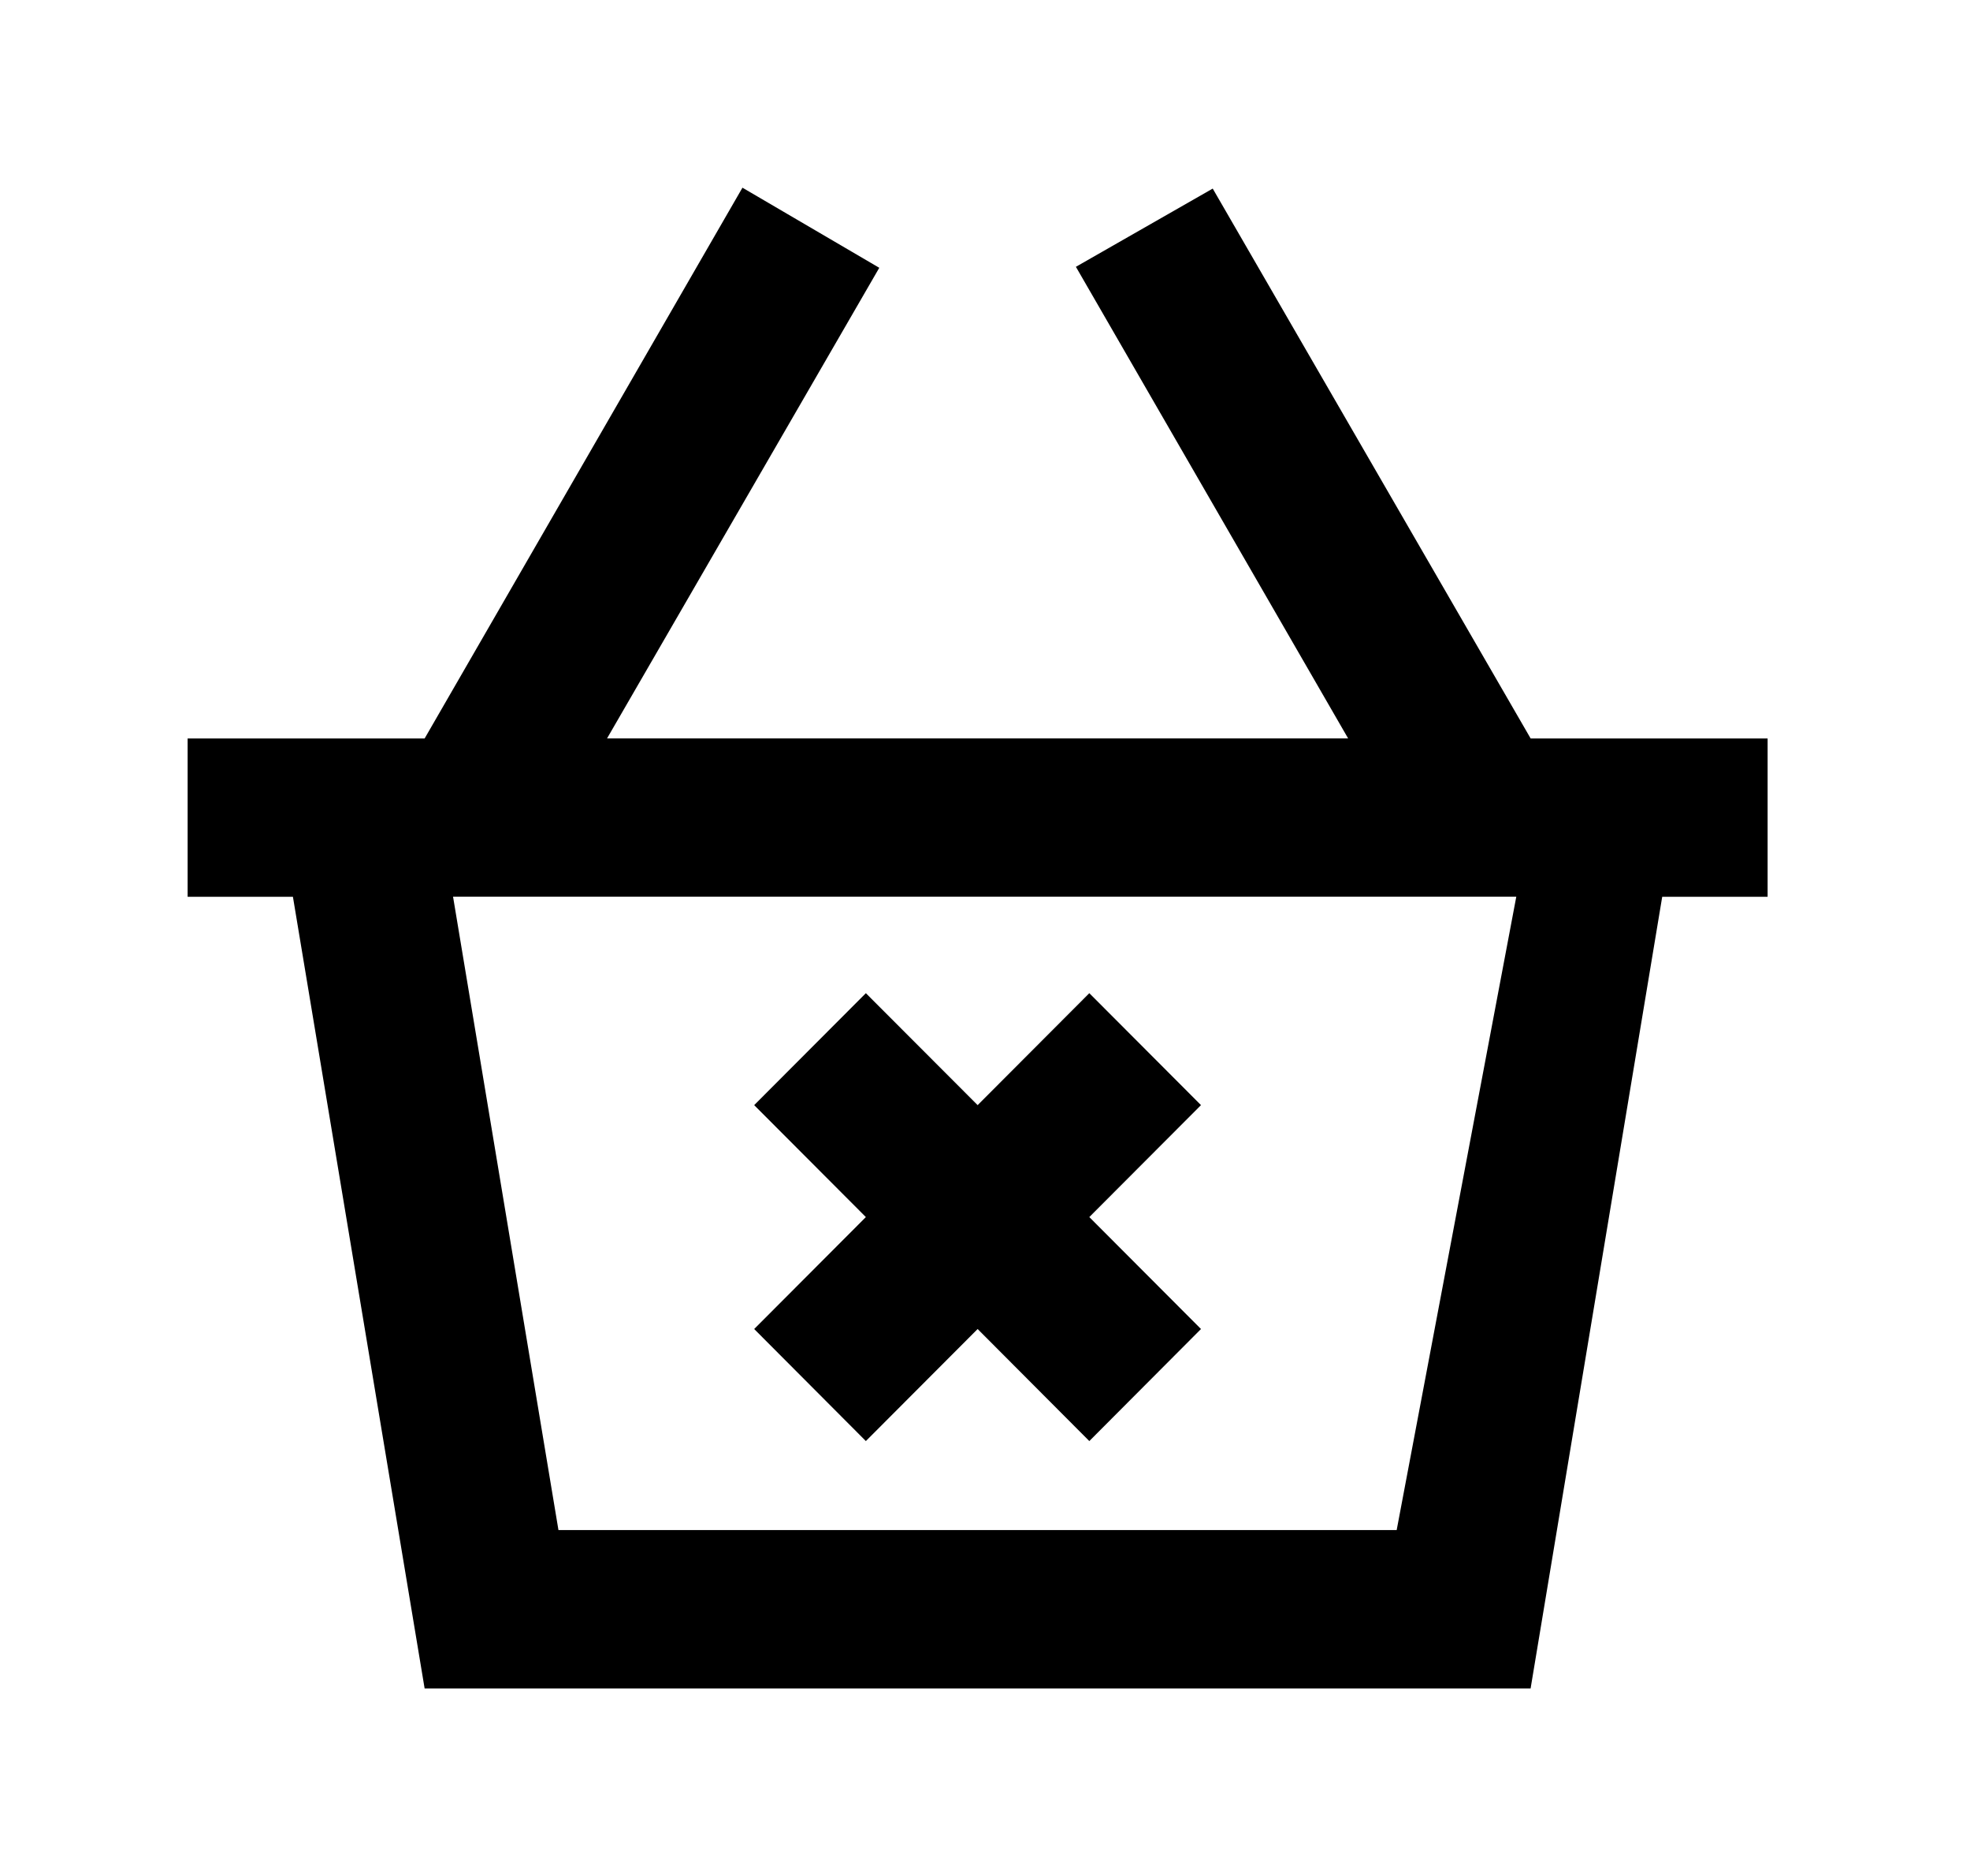 <!-- Generated by IcoMoon.io -->
<svg version="1.1" xmlns="http://www.w3.org/2000/svg" width="42" height="40" viewBox="0 0 42 40">
<title>mp-shopping_cart_close-</title>
<path d="M25.605 23.564l-2.381 2.387 2.381 2.387-2.381 2.389-2.381-2.389-2.383 2.389-2.381-2.389 2.381-2.387-2.381-2.387 2.381-2.387 2.383 2.387 2.381-2.387 2.381 2.387zM29.777 32.624h-17.871l-2.247-13.504h22.668l-2.55 13.504zM32.632 15.744l-6.777-11.723-2.917 1.668 5.804 10.056h-15.8l5.804-10.035-2.917-1.708-6.776 11.744h-5.053v3.376h2.245l2.808 16.88h23.579l2.806-16.88h2.247v-3.376h-5.053z"></path>
</svg>

